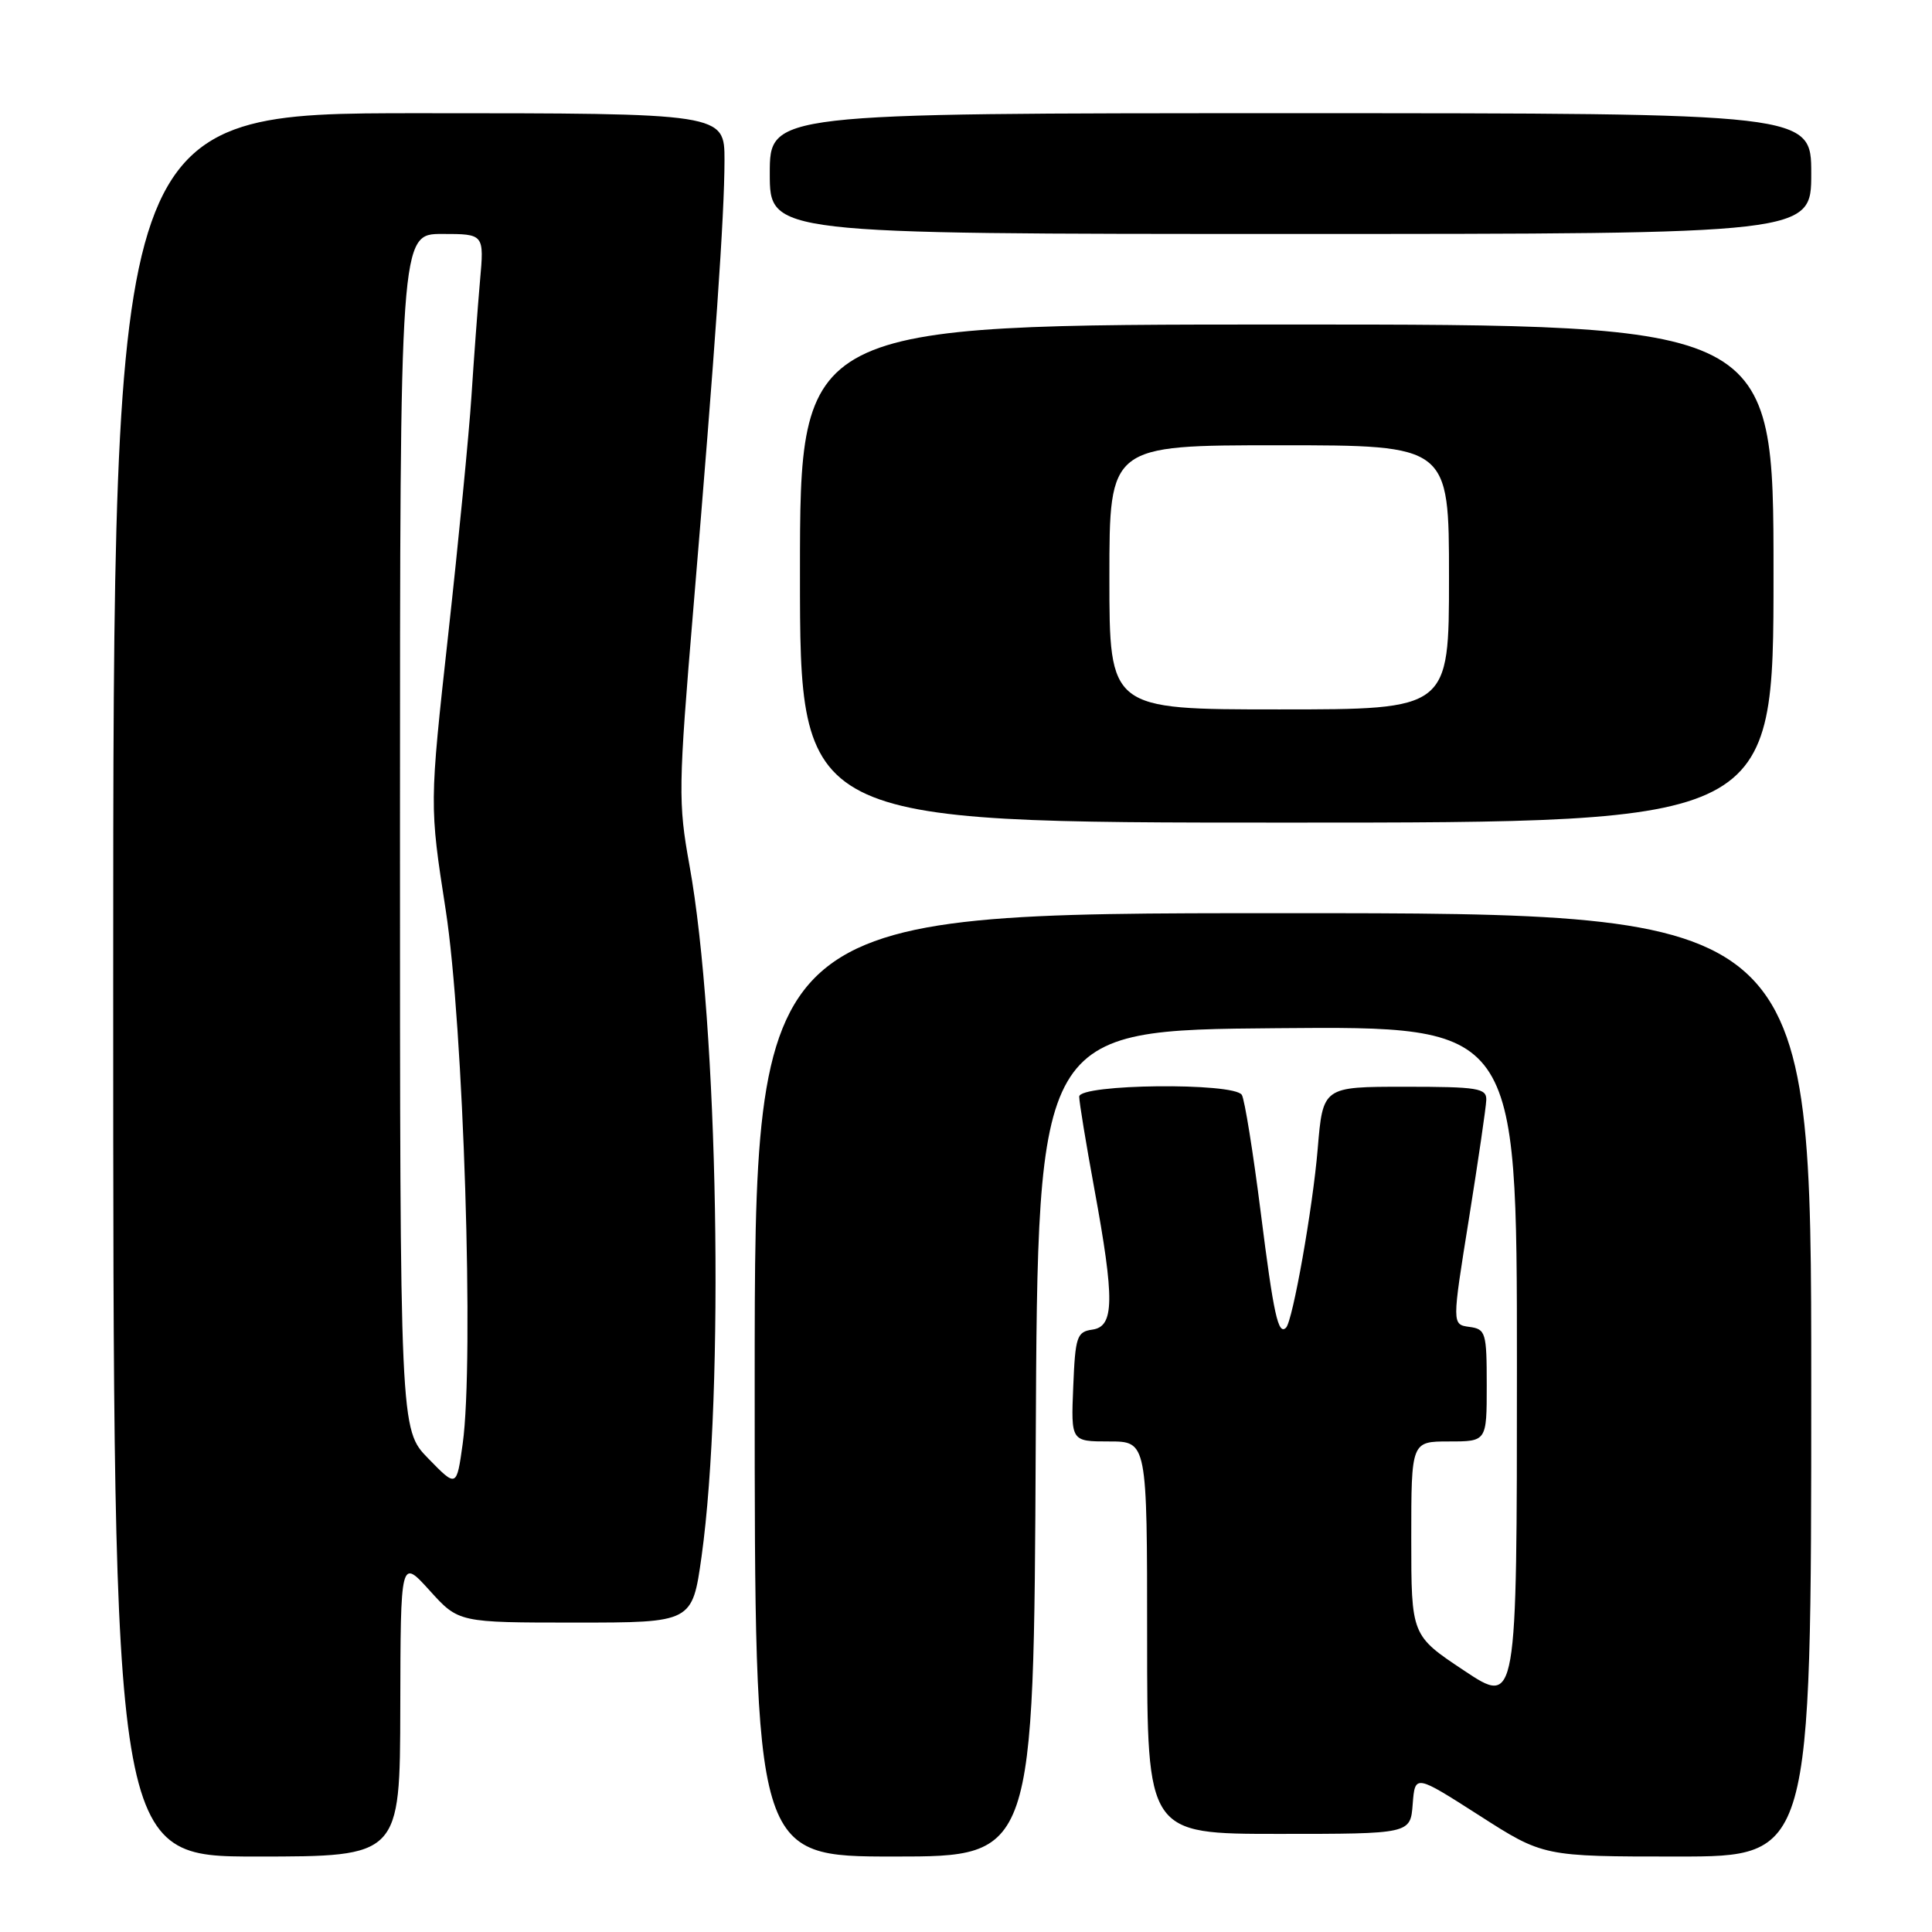 <?xml version="1.0" encoding="UTF-8" standalone="no"?>
<!DOCTYPE svg PUBLIC "-//W3C//DTD SVG 1.1//EN" "http://www.w3.org/Graphics/SVG/1.1/DTD/svg11.dtd" >
<svg xmlns="http://www.w3.org/2000/svg" xmlns:xlink="http://www.w3.org/1999/xlink" version="1.1" viewBox="0 0 256 256">
 <g >
 <path fill="currentColor"
d=" M 53.04 226.25 C 53.08 206.50 53.08 206.50 56.93 210.75 C 60.77 215.00 60.77 215.00 76.25 215.00 C 91.73 215.00 91.73 215.00 92.96 206.25 C 96.01 184.35 95.17 135.74 91.36 114.67 C 89.85 106.34 89.88 104.38 91.87 80.67 C 94.79 45.83 95.99 28.58 96.00 21.25 C 96.00 15.00 96.00 15.00 55.50 15.00 C 15.00 15.00 15.00 15.00 15.00 130.50 C 15.00 246.00 15.00 246.00 34.00 246.00 C 53.00 246.00 53.00 246.00 53.04 226.25 Z  M 137.24 191.25 C 137.50 136.50 137.50 136.50 169.25 136.24 C 201.00 135.97 201.00 135.97 201.00 180.99 C 201.00 226.02 201.00 226.02 194.00 221.36 C 187.00 216.71 187.00 216.71 187.00 203.85 C 187.00 191.00 187.00 191.00 192.00 191.00 C 197.00 191.00 197.00 191.00 197.00 183.57 C 197.00 176.56 196.87 176.11 194.69 175.82 C 192.39 175.50 192.39 175.50 194.64 161.50 C 195.87 153.80 196.91 146.71 196.94 145.75 C 196.99 144.19 195.84 144.00 186.14 144.00 C 175.29 144.00 175.29 144.00 174.60 152.25 C 173.95 160.05 171.30 175.01 170.41 175.92 C 169.37 176.97 168.77 174.25 167.06 160.70 C 166.05 152.70 164.92 145.68 164.55 145.08 C 163.52 143.41 143.00 143.63 143.00 145.31 C 143.00 146.03 143.90 151.51 145.00 157.50 C 147.71 172.24 147.66 175.77 144.75 176.18 C 142.69 176.47 142.48 177.10 142.21 183.75 C 141.91 191.00 141.91 191.00 146.96 191.00 C 152.00 191.00 152.00 191.00 152.00 217.00 C 152.00 243.00 152.00 243.00 169.44 243.00 C 186.89 243.00 186.89 243.00 187.19 239.05 C 187.50 235.11 187.50 235.11 196.00 240.55 C 204.50 246.00 204.50 246.00 222.25 246.00 C 240.00 246.00 240.00 246.00 240.00 183.50 C 240.00 121.00 240.00 121.00 170.00 121.00 C 100.00 121.00 100.00 121.00 100.00 183.50 C 100.00 246.00 100.00 246.00 118.49 246.00 C 136.98 246.00 136.98 246.00 137.24 191.25 Z  M 235.00 76.00 C 235.00 43.00 235.00 43.00 170.50 43.00 C 106.00 43.00 106.00 43.00 106.00 76.00 C 106.00 109.00 106.00 109.00 170.50 109.00 C 235.00 109.00 235.00 109.00 235.00 76.00 Z  M 240.00 23.00 C 240.00 15.00 240.00 15.00 171.00 15.00 C 102.00 15.00 102.00 15.00 102.00 23.00 C 102.00 31.00 102.00 31.00 171.00 31.00 C 240.00 31.00 240.00 31.00 240.00 23.00 Z  M 56.75 193.26 C 53.00 189.42 53.00 189.42 53.00 110.21 C 53.00 31.00 53.00 31.00 58.58 31.00 C 64.16 31.00 64.16 31.00 63.60 37.25 C 63.30 40.69 62.79 47.55 62.47 52.50 C 62.15 57.45 60.76 71.67 59.39 84.09 C 56.90 106.68 56.90 106.68 59.06 120.59 C 61.42 135.85 62.84 180.28 61.31 191.30 C 60.50 197.11 60.50 197.11 56.75 193.26 Z  M 147.00 76.50 C 147.00 59.00 147.00 59.00 169.50 59.00 C 192.00 59.00 192.00 59.00 192.00 76.50 C 192.00 94.00 192.00 94.00 169.50 94.00 C 147.00 94.00 147.00 94.00 147.00 76.50 Z "/>
</g>
</svg>